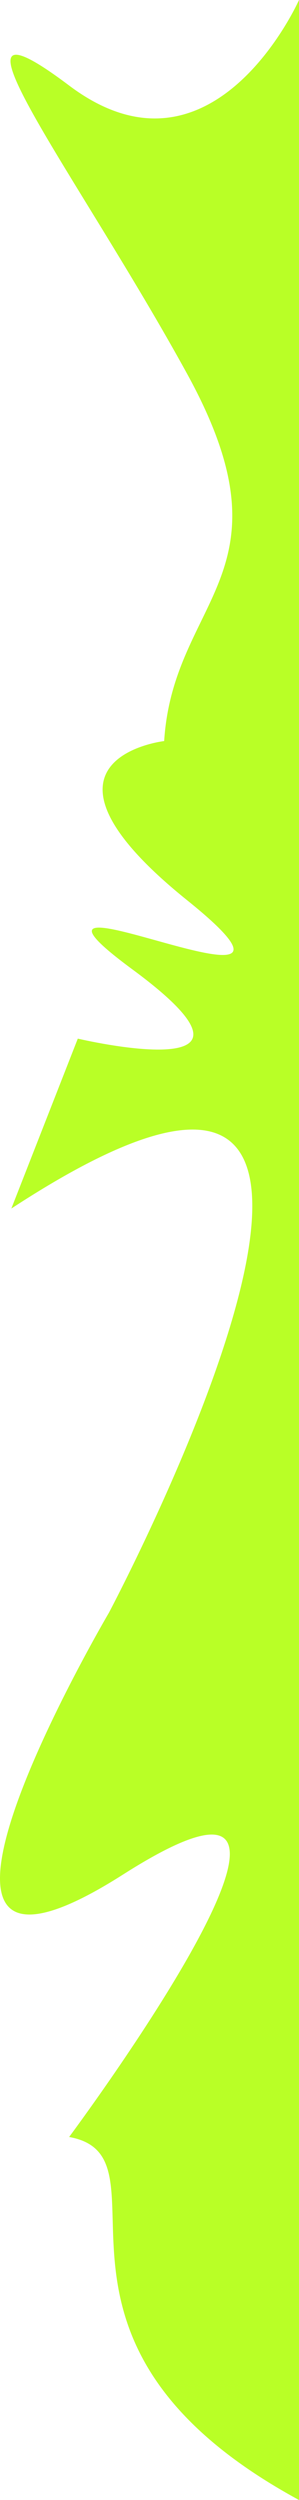 <svg width="172" height="1436" viewBox="0 0 172 1436" fill="none" xmlns="http://www.w3.org/2000/svg">
<path d="M39.766 1227.48C102.559 1238.73 3.568 1344.49 172 1436V0C172 0 122.505 111.385 39.766 49.129C-42.972 -13.126 44.753 100.134 107.73 214.894C170.706 329.654 99.626 343.352 94.433 425.662C94.433 425.662 6.523 435.788 107.73 517.17C208.937 598.552 -17.856 487.542 76.241 556.877C170.339 626.211 44.753 596.583 44.753 596.583L6.523 694.185C281.333 514.545 62.666 926.331 62.666 926.331C62.666 926.331 -83.603 1174.98 70.792 1076.72C225.188 978.46 39.766 1227.48 39.766 1227.48Z" fill="#B9FF26"/>
</svg>
